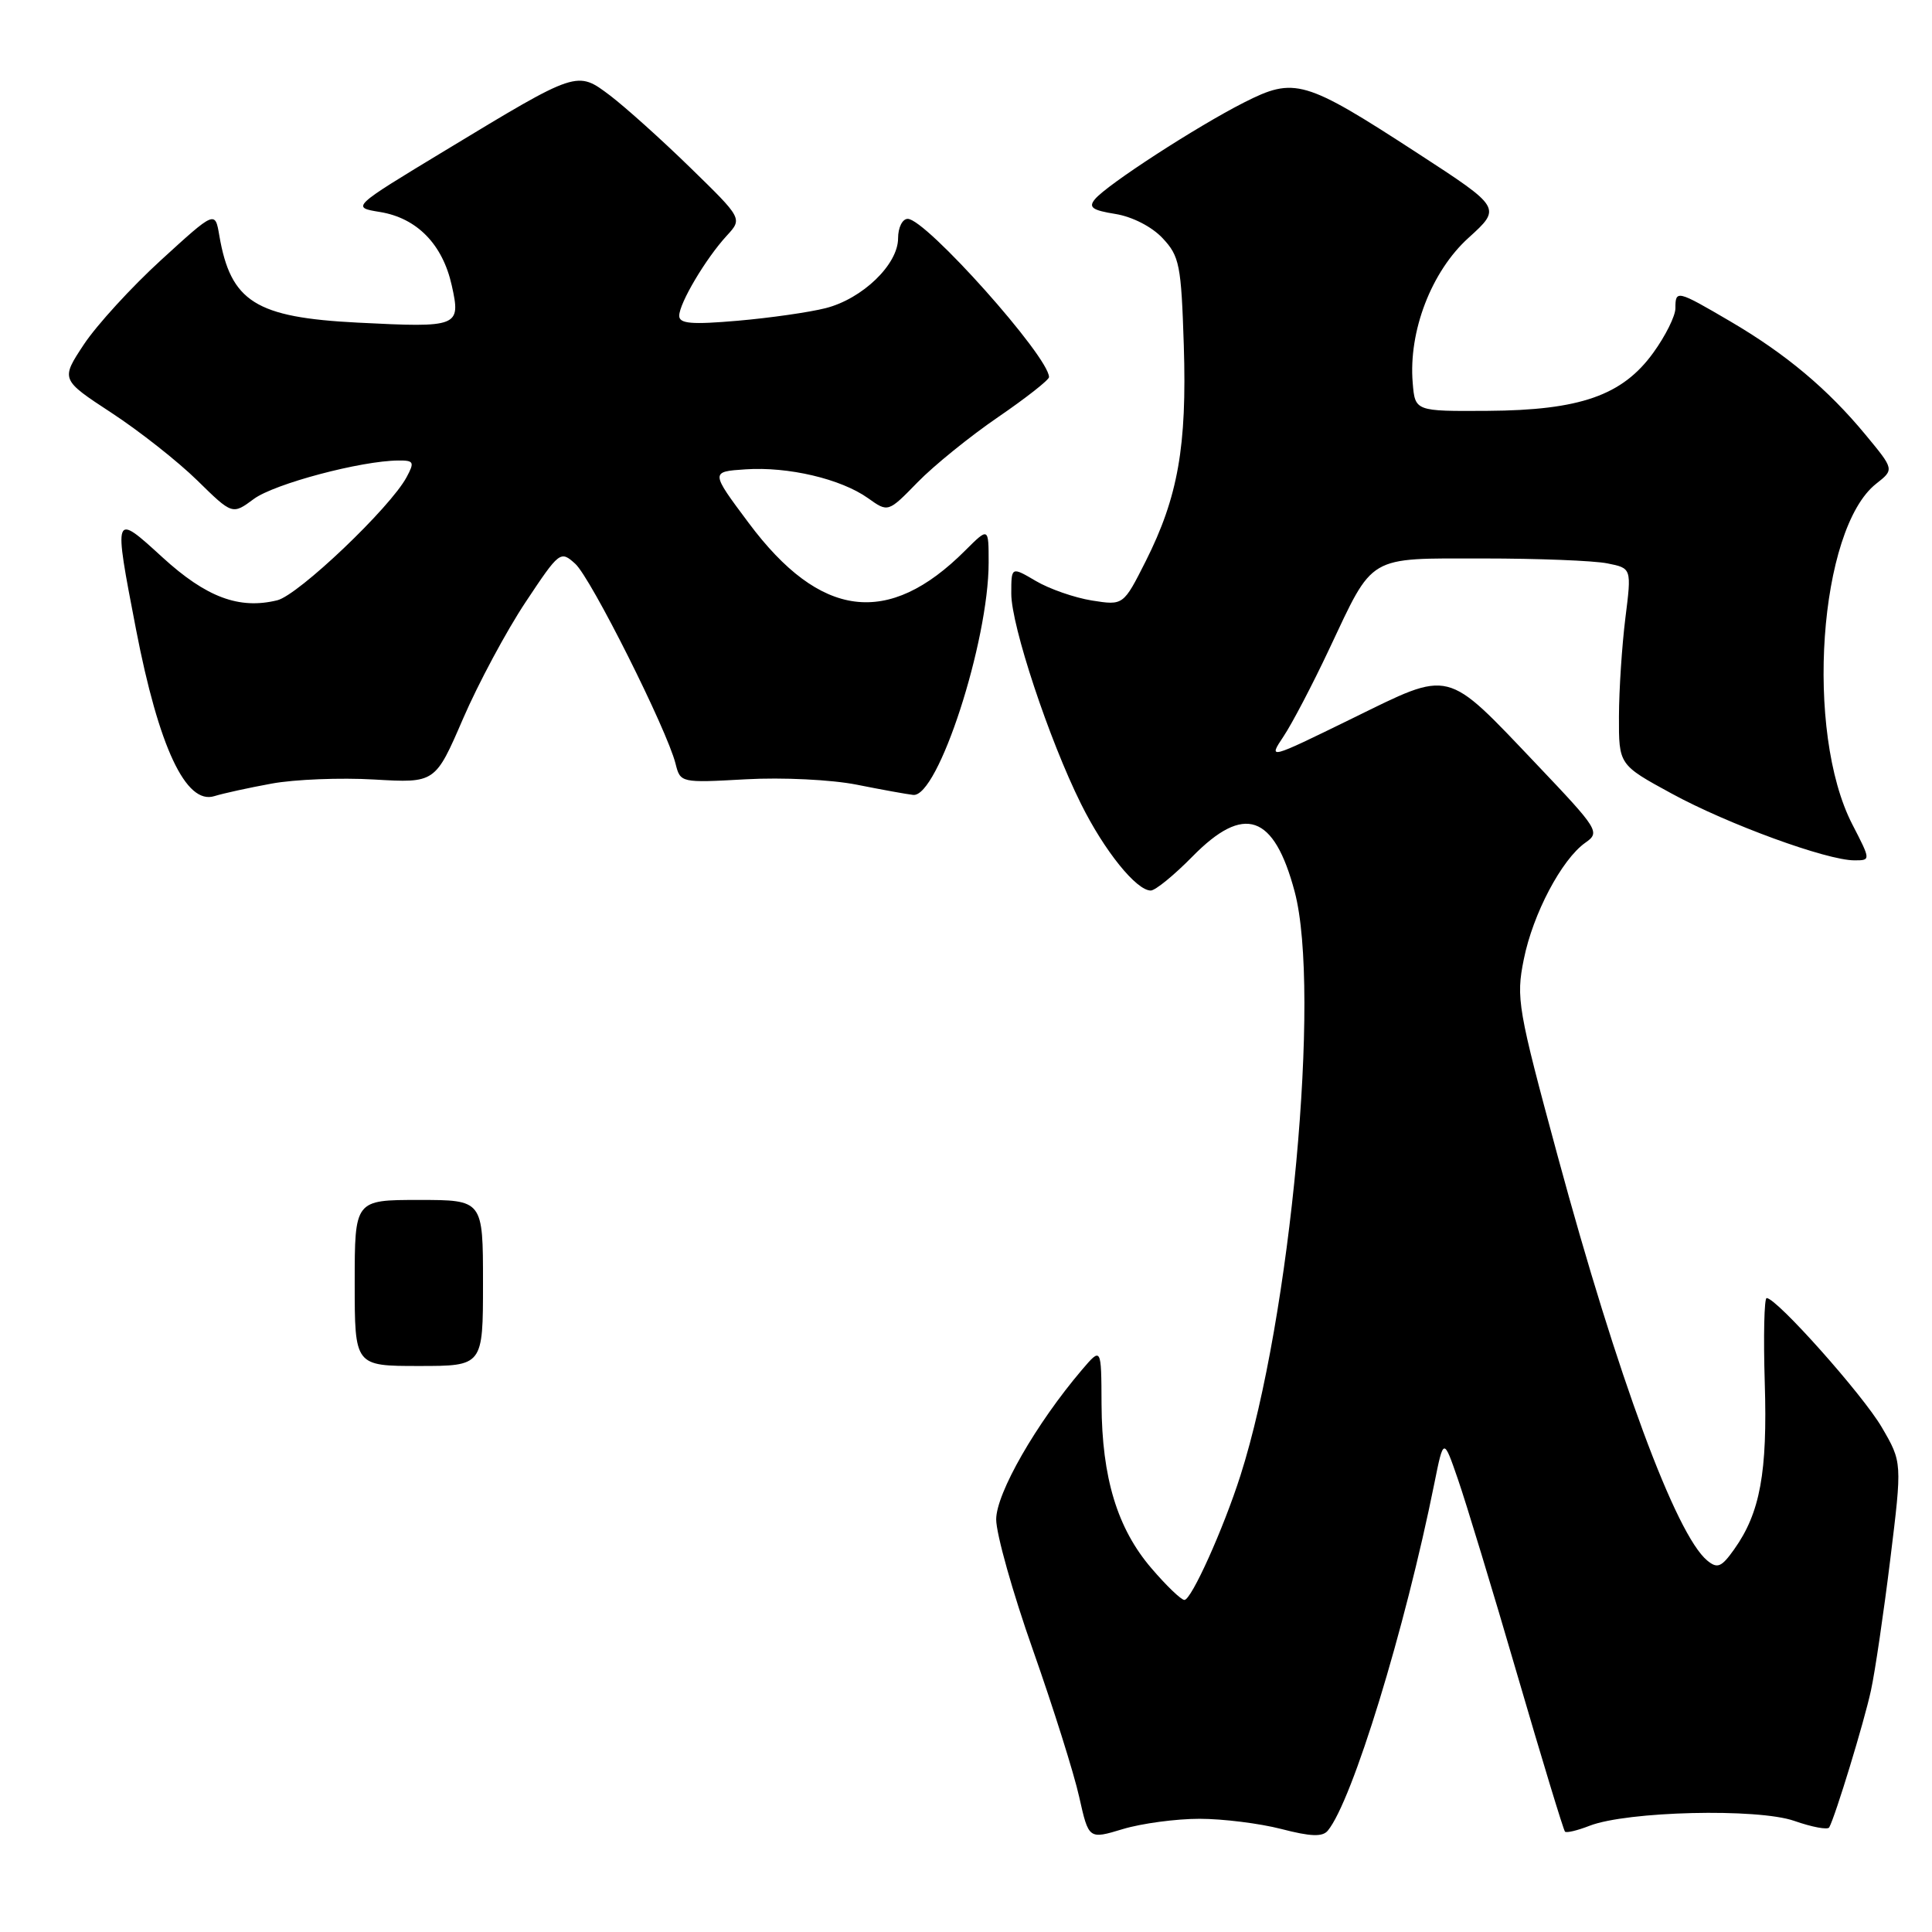 <?xml version="1.0" encoding="UTF-8" standalone="no"?>
<!DOCTYPE svg PUBLIC "-//W3C//DTD SVG 1.1//EN" "http://www.w3.org/Graphics/SVG/1.1/DTD/svg11.dtd" >
<svg xmlns="http://www.w3.org/2000/svg" xmlns:xlink="http://www.w3.org/1999/xlink" version="1.1" viewBox="0 0 256 256">
 <g >
 <path fill="currentColor"
d=" M 158.94 241.00 C 162.03 241.00 166.91 241.61 169.78 242.35 C 173.67 243.36 175.24 243.42 175.94 242.57 C 179.19 238.65 186.17 215.90 190.07 196.50 C 191.28 190.50 191.28 190.50 193.18 196.00 C 194.23 199.03 197.78 210.69 201.05 221.92 C 204.33 233.16 207.17 242.51 207.37 242.70 C 207.56 242.90 209.02 242.55 210.61 241.93 C 215.59 239.99 232.90 239.58 237.76 241.28 C 240.10 242.10 242.18 242.49 242.38 242.14 C 243.19 240.68 247.01 228.17 247.91 224.00 C 248.45 221.53 249.60 213.71 250.47 206.63 C 252.05 193.76 252.05 193.76 249.35 189.13 C 246.84 184.82 235.42 172.00 234.09 172.00 C 233.77 172.00 233.65 177.04 233.84 183.21 C 234.21 195.10 233.23 200.46 229.79 205.29 C 228.11 207.66 227.57 207.89 226.23 206.79 C 222.07 203.38 214.33 182.45 206.40 153.18 C 201.10 133.62 200.87 132.27 201.91 127.12 C 203.12 121.08 206.94 113.86 210.07 111.66 C 212.05 110.28 211.82 109.92 203.66 101.33 C 191.40 88.45 192.43 88.71 179.13 95.22 C 168.03 100.65 168.03 100.65 170.08 97.57 C 171.21 95.88 173.93 90.68 176.13 86.00 C 182.07 73.41 181.06 74.00 196.53 74.00 C 203.80 74.00 211.20 74.29 212.98 74.65 C 216.20 75.29 216.20 75.29 215.37 81.90 C 214.92 85.53 214.53 91.39 214.52 94.92 C 214.50 101.34 214.50 101.34 221.50 105.15 C 228.94 109.21 242.05 114.00 245.71 114.00 C 247.90 114.00 247.90 114.00 245.45 109.25 C 239.12 97.00 241.00 70.07 248.61 64.09 C 251.00 62.21 251.00 62.21 247.22 57.64 C 242.19 51.55 236.64 46.90 229.25 42.57 C 222.20 38.44 222.00 38.39 222.00 40.85 C 222.00 41.87 220.68 44.52 219.07 46.74 C 214.98 52.40 209.38 54.36 197.11 54.44 C 187.50 54.50 187.50 54.50 187.19 50.72 C 186.62 43.89 189.67 35.96 194.58 31.52 C 198.97 27.54 198.97 27.54 187.82 20.29 C 172.83 10.55 171.55 10.18 164.82 13.59 C 158.56 16.77 146.69 24.46 145.09 26.39 C 144.19 27.47 144.73 27.86 147.79 28.35 C 150.03 28.71 152.63 30.04 154.05 31.56 C 156.29 33.94 156.52 35.10 156.86 45.78 C 157.28 59.14 156.10 65.84 151.81 74.37 C 148.85 80.23 148.85 80.23 144.68 79.57 C 142.38 79.20 139.04 78.04 137.25 76.98 C 134.00 75.07 134.00 75.07 134.00 78.67 C 134.00 82.91 139.00 98.00 143.23 106.50 C 146.32 112.73 150.57 118.00 152.48 118.00 C 153.09 118.00 155.57 115.97 158.00 113.50 C 164.86 106.51 168.81 107.87 171.55 118.15 C 175.05 131.29 171.02 174.66 164.37 195.50 C 162.11 202.58 157.87 212.00 156.94 212.00 C 156.51 212.00 154.54 210.11 152.56 207.79 C 148.05 202.53 146.01 195.81 145.96 186.07 C 145.93 178.50 145.93 178.50 143.37 181.50 C 137.30 188.63 132.00 197.87 132.00 201.33 C 132.00 203.25 134.19 211.05 136.88 218.66 C 139.56 226.27 142.32 235.03 143.00 238.11 C 144.26 243.73 144.26 243.73 148.79 242.36 C 151.28 241.61 155.85 241.00 158.94 241.00 Z  M 36.00 103.83 C 39.02 103.27 45.14 103.03 49.58 103.29 C 57.67 103.76 57.67 103.76 61.36 95.22 C 63.39 90.53 67.12 83.58 69.64 79.79 C 74.13 73.03 74.26 72.93 76.22 74.70 C 78.29 76.56 88.37 96.66 89.51 101.18 C 90.15 103.73 90.19 103.74 98.83 103.26 C 103.67 102.99 110.15 103.31 113.50 103.97 C 116.80 104.63 120.17 105.24 121.00 105.33 C 124.28 105.70 131.00 85.02 131.00 74.55 C 131.00 69.85 131.00 69.85 127.88 72.96 C 117.70 83.14 108.68 81.99 99.21 69.30 C 94.13 62.50 94.13 62.50 98.79 62.19 C 104.43 61.81 111.42 63.45 115.02 66.01 C 117.68 67.91 117.68 67.91 121.59 63.90 C 123.74 61.69 128.54 57.81 132.25 55.27 C 135.96 52.73 139.00 50.34 139.00 49.97 C 139.00 47.28 122.68 29.00 120.28 29.00 C 119.57 29.00 119.00 30.15 119.00 31.58 C 119.00 35.04 114.28 39.59 109.41 40.83 C 107.26 41.38 102.01 42.13 97.75 42.50 C 91.62 43.03 90.00 42.89 90.00 41.84 C 90.01 40.17 93.52 34.25 96.30 31.23 C 98.39 28.96 98.39 28.96 91.44 22.19 C 87.63 18.47 82.86 14.20 80.87 12.68 C 76.43 9.34 76.60 9.28 59.02 19.92 C 46.54 27.47 46.54 27.47 50.35 28.09 C 55.25 28.89 58.65 32.37 59.86 37.82 C 61.08 43.31 60.79 43.43 47.40 42.75 C 33.86 42.06 30.57 39.99 29.06 31.21 C 28.50 27.92 28.50 27.92 21.35 34.45 C 17.42 38.04 12.82 43.07 11.12 45.63 C 8.04 50.29 8.04 50.29 14.77 54.70 C 18.47 57.12 23.59 61.16 26.14 63.66 C 30.79 68.22 30.79 68.22 33.64 66.11 C 36.35 64.11 47.84 61.05 52.79 61.02 C 54.84 61.00 54.95 61.23 53.88 63.22 C 51.72 67.26 39.55 78.85 36.74 79.54 C 31.69 80.78 27.33 79.15 21.54 73.86 C 15.02 67.90 15.03 67.87 18.02 83.38 C 21.04 99.02 24.64 106.68 28.41 105.49 C 29.56 105.13 32.98 104.38 36.00 103.83 Z  M 47.00 170.00 C 47.00 159.00 47.00 159.00 55.50 159.00 C 64.00 159.00 64.00 159.00 64.00 170.00 C 64.00 181.00 64.00 181.00 55.50 181.00 C 47.00 181.00 47.00 181.00 47.00 170.00 Z "/>
</g>
</svg>